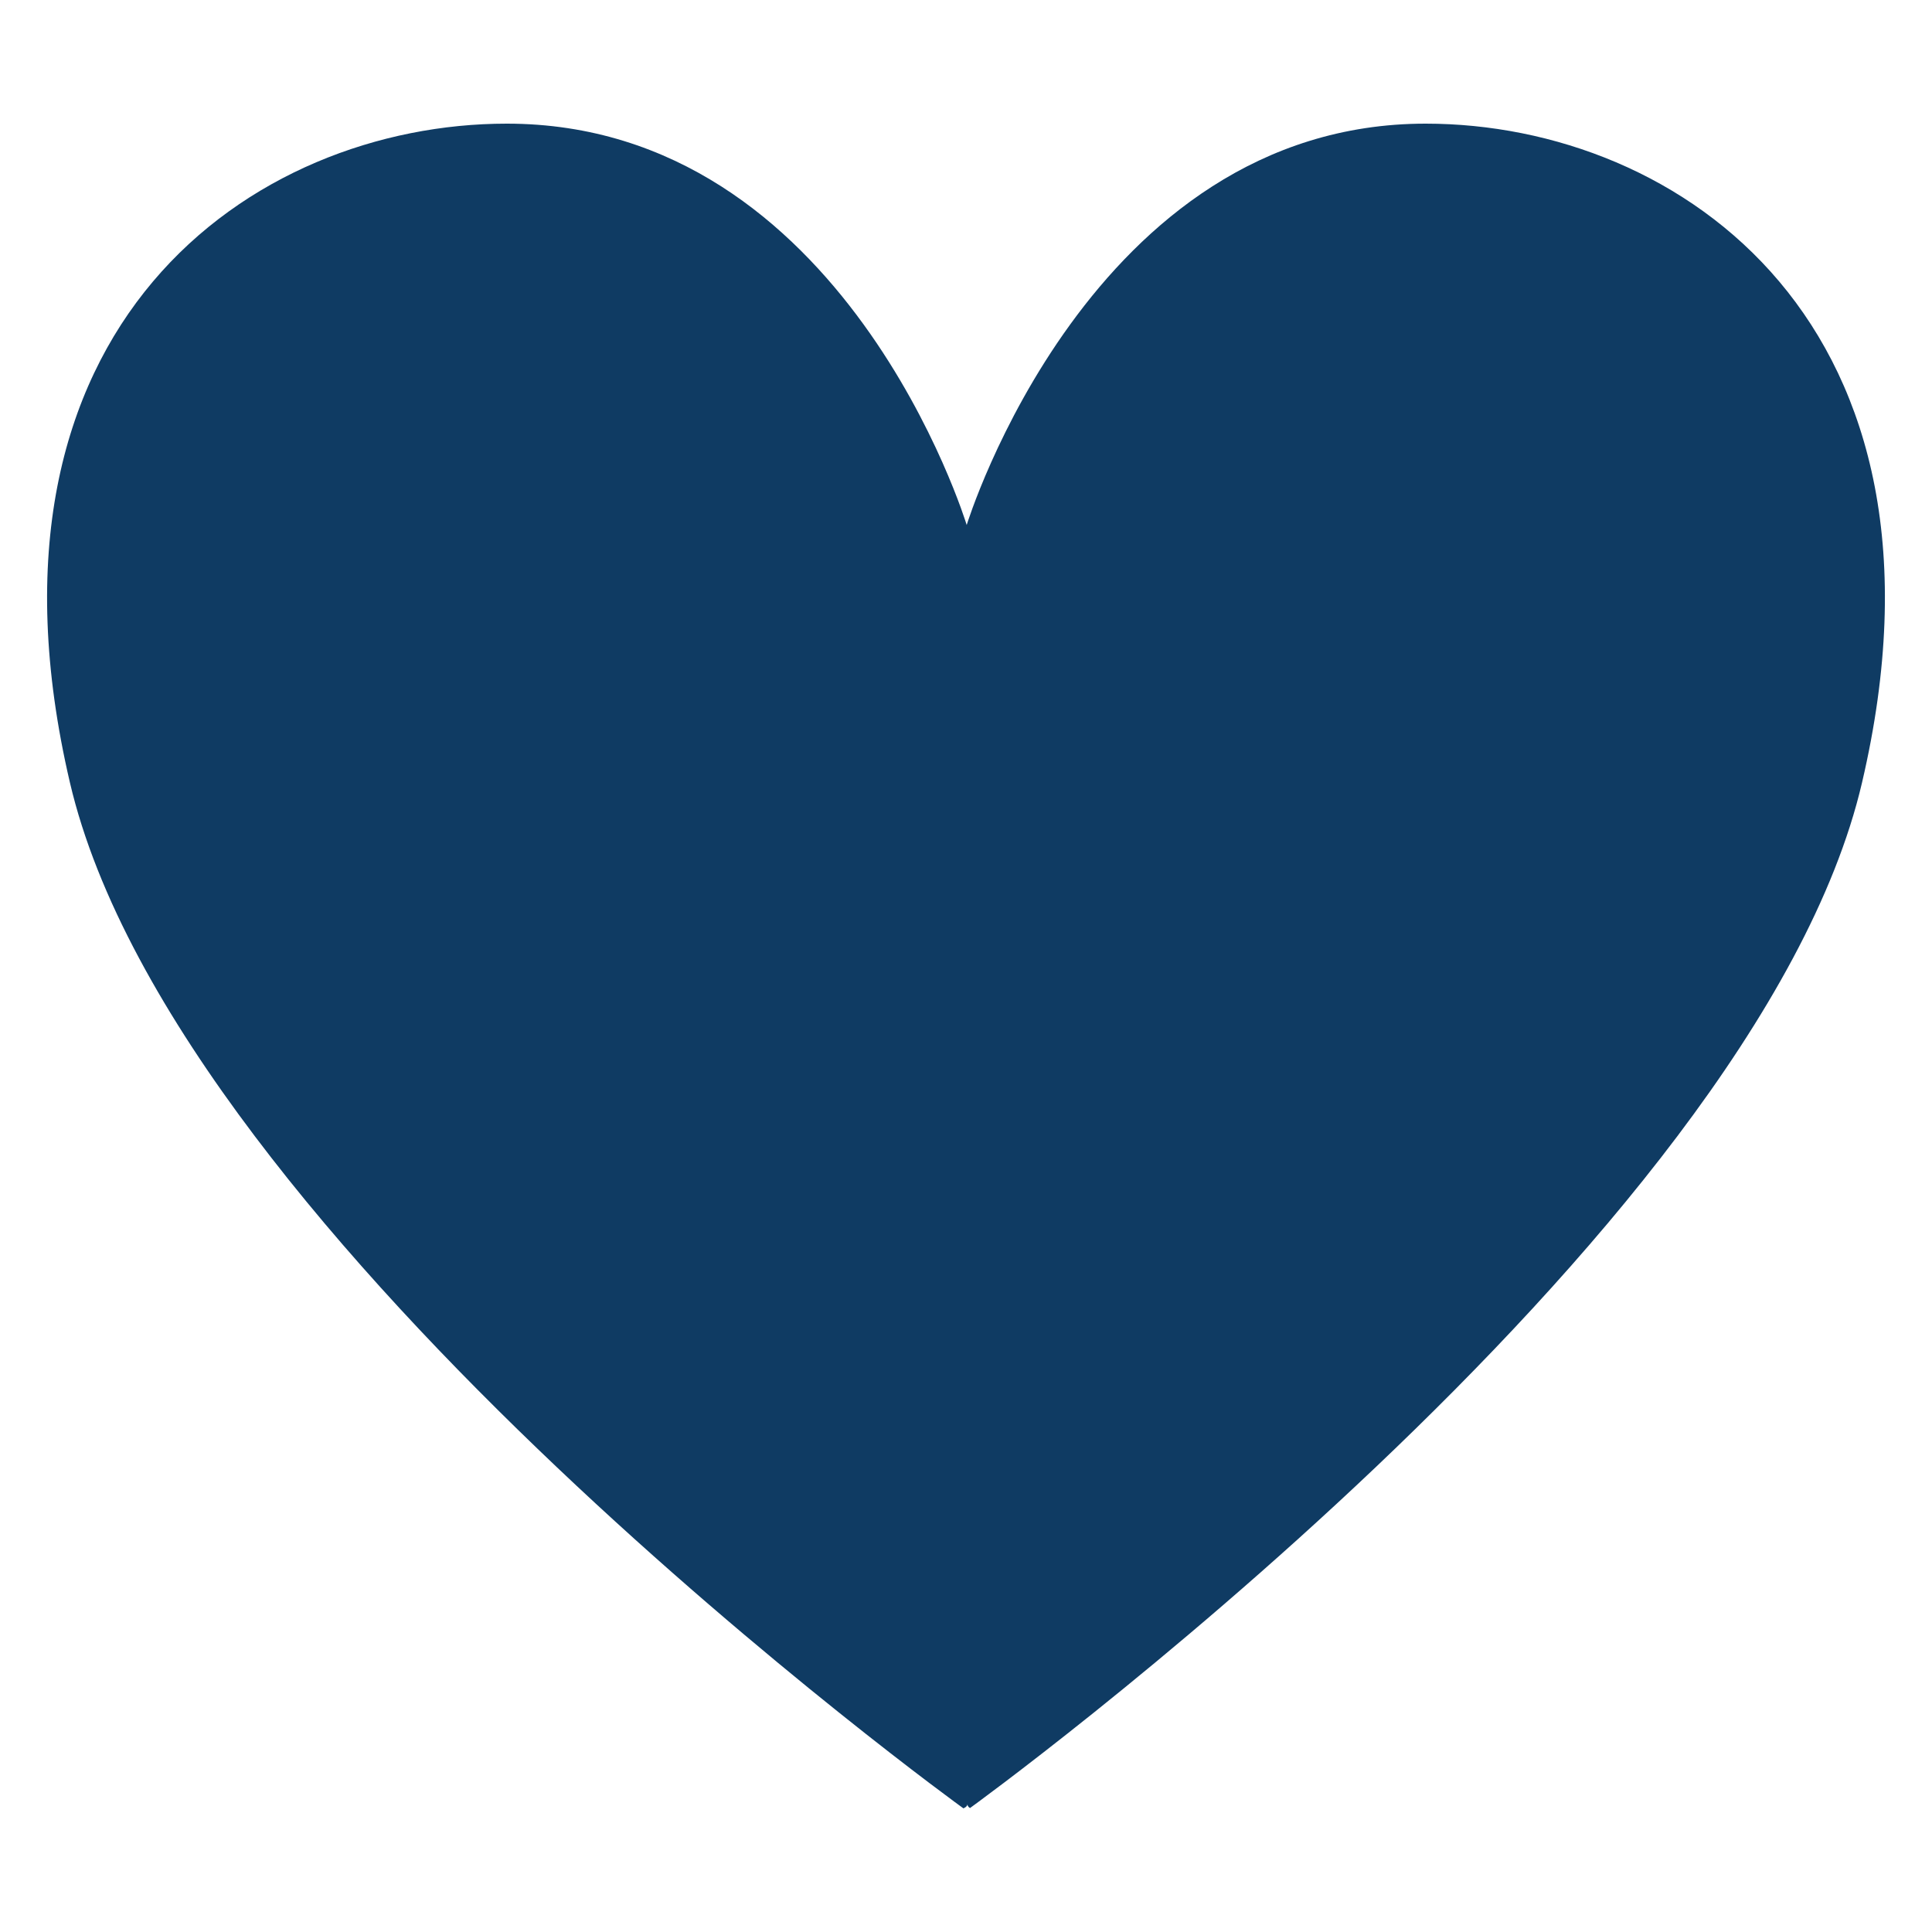 <?xml version="1.0" encoding="utf-8"?>
<!-- Generator: Adobe Illustrator 16.0.4, SVG Export Plug-In . SVG Version: 6.00 Build 0)  -->
<!DOCTYPE svg PUBLIC "-//W3C//DTD SVG 1.1//EN" "http://www.w3.org/Graphics/SVG/1.1/DTD/svg11.dtd">
<svg version="1.1" id="Layer_1" xmlns="http://www.w3.org/2000/svg" xmlns:xlink="http://www.w3.org/1999/xlink" x="0px" y="0px"
	 width="100px" height="100px" viewBox="0 0 100 100" enable-background="new 0 0 100 100" xml:space="preserve">
<path fill="#0F3B63" d="M73.793,6.4c-17.377,0-23.757,20.774-23.757,20.774S43.73,6.4,26.23,6.4C13.078,6.4-1.92,16.826,3.62,40.51
	C9.162,64.207,49.866,93.6,49.866,93.6s0.208-0.08,0.208-0.213c0,0.125,0.134,0.197,0.134,0.197s40.626-29.377,46.167-53.063
	C101.926,16.826,86.941,6.4,73.793,6.4"/>
</svg>
